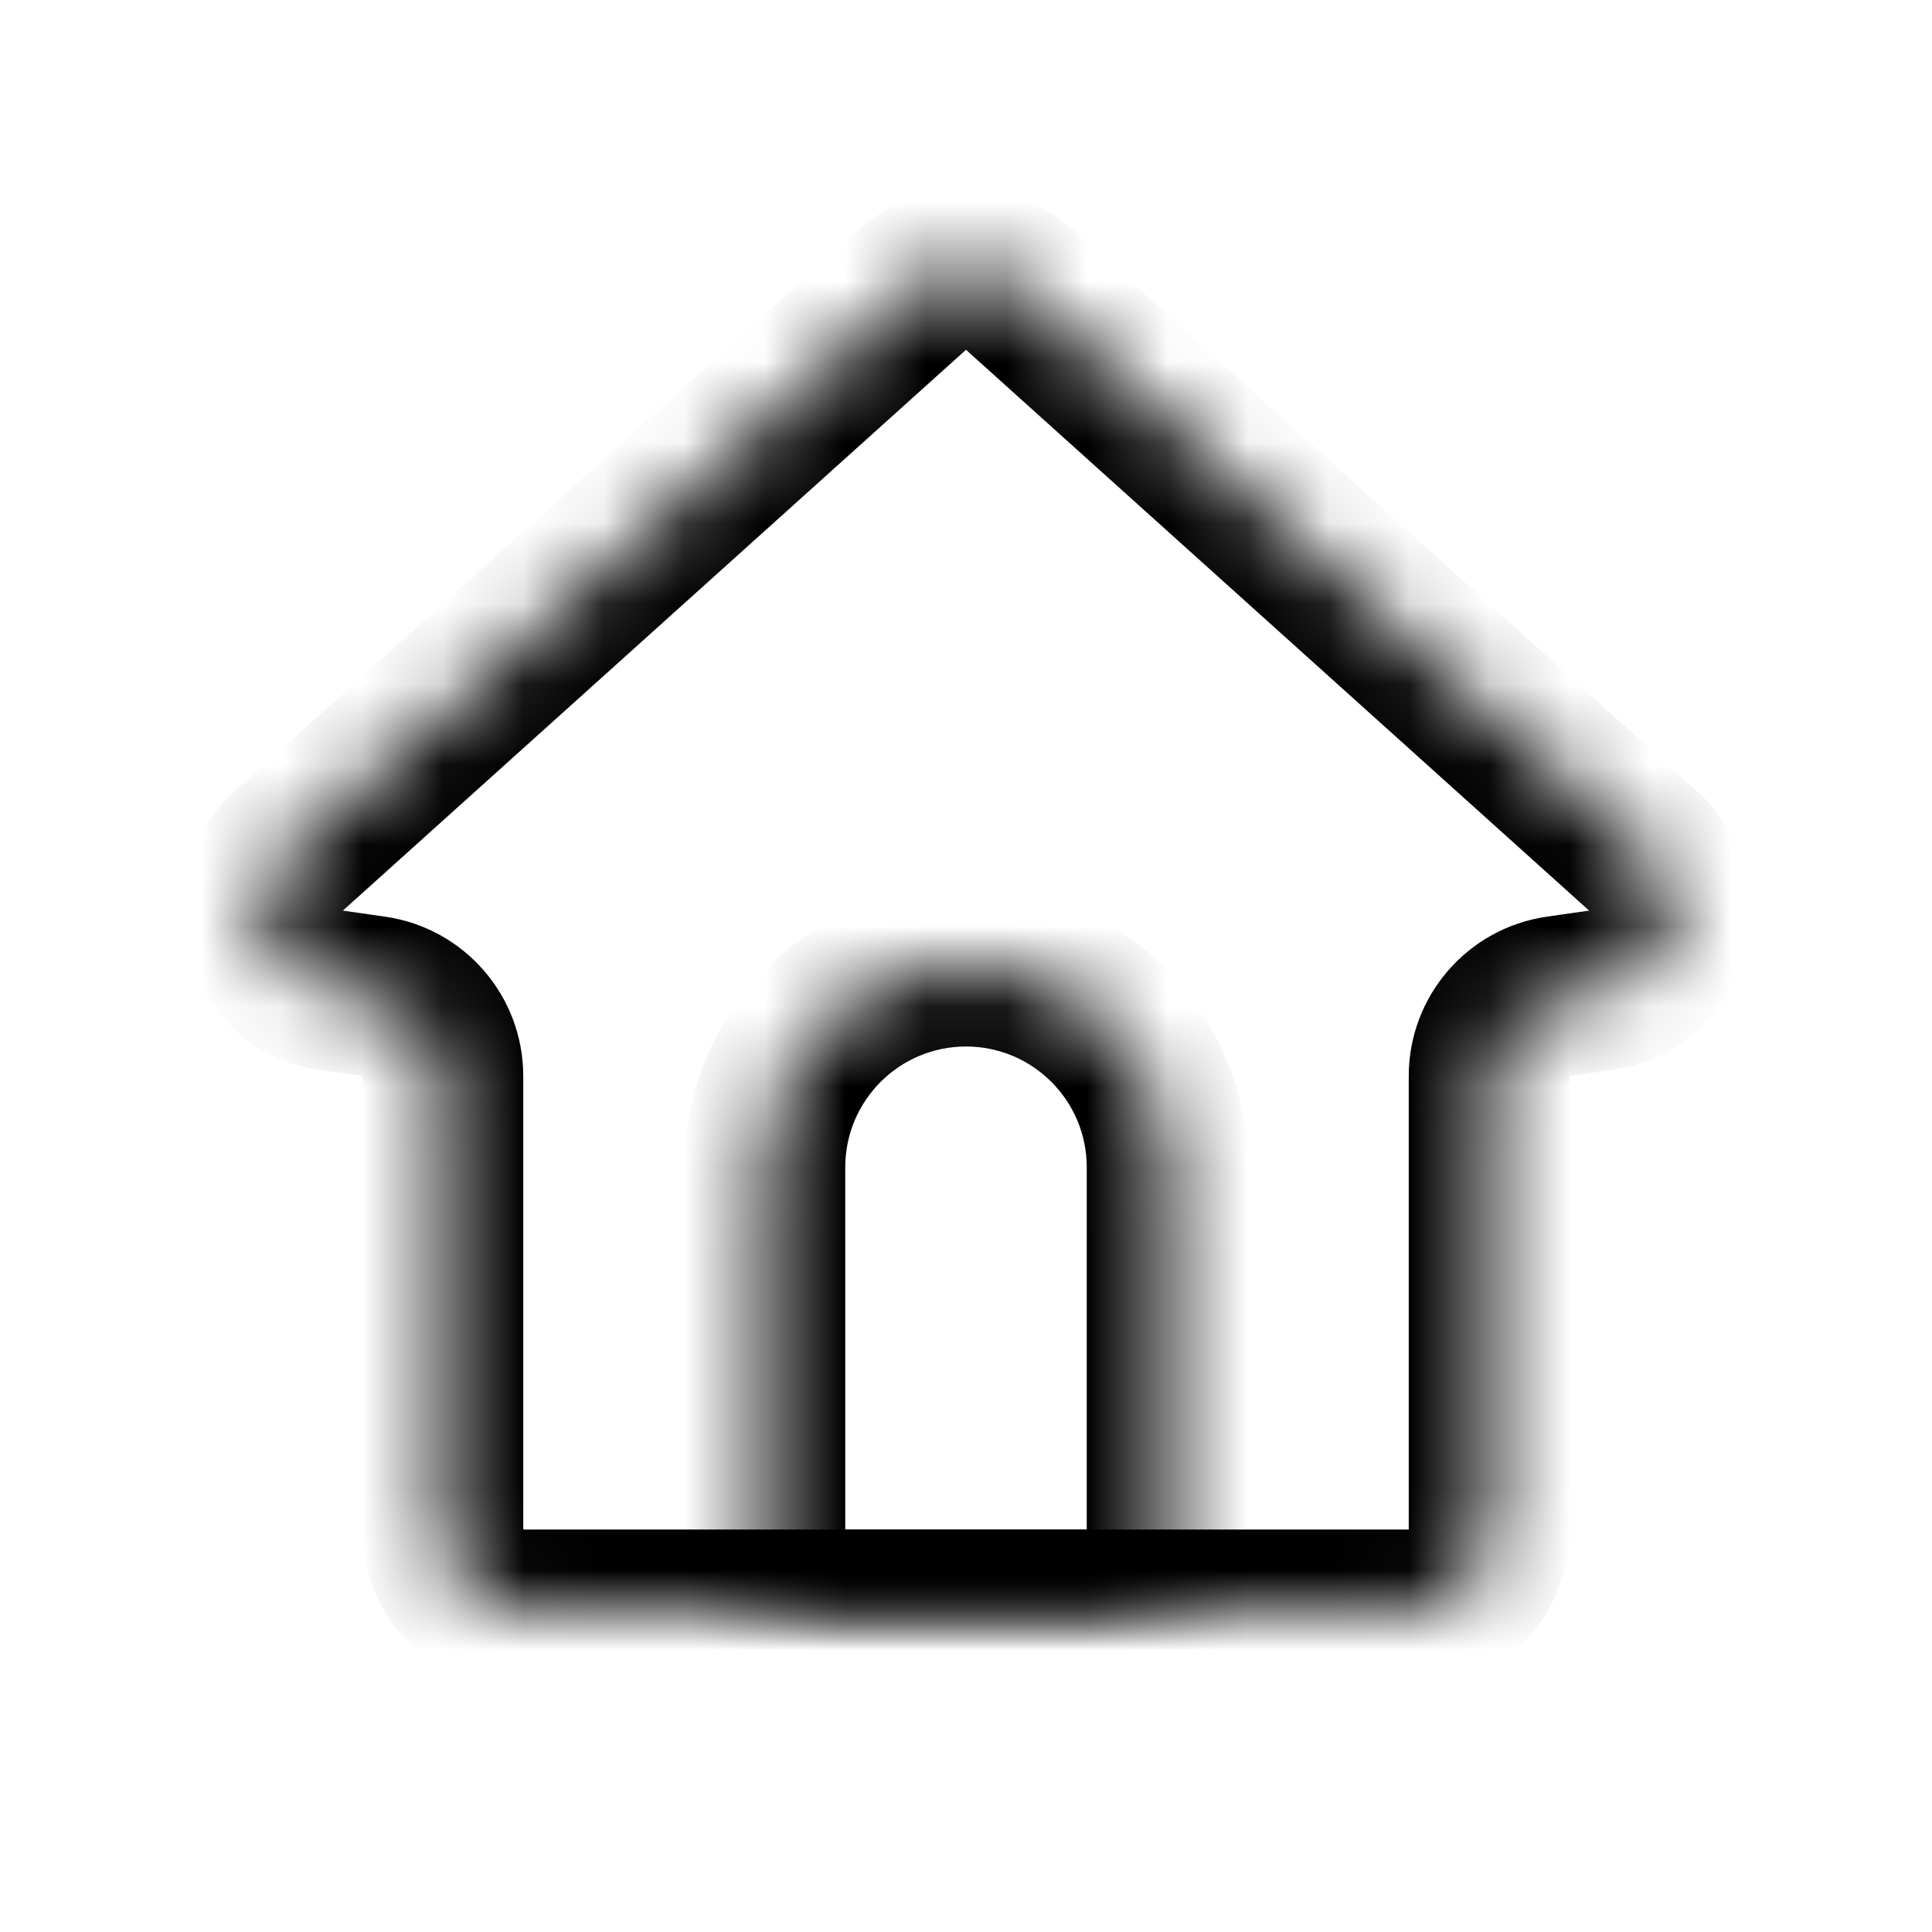 <svg width="24" height="24" viewBox="0 0 24 24" fill="none" xmlns="http://www.w3.org/2000/svg">
<mask id="path-1-inside-1_4795_35510" fill="white">
<path d="M13.5 20H17.5C18.052 20 18.5 19.552 18.5 19V13.367C18.5 12.87 18.866 12.448 19.359 12.377L19.883 12.303C20.723 12.182 21.041 11.137 20.41 10.569L12.669 3.602C12.289 3.26 11.711 3.26 11.331 3.602L3.59 10.569C2.959 11.137 3.277 12.182 4.117 12.303L4.641 12.377C5.134 12.448 5.5 12.87 5.5 13.367V19C5.5 19.552 5.948 20 6.5 20H10.584H13.5Z"/>
</mask>
<path d="M3.59 10.569L4.259 11.312L3.59 10.569ZM11.331 3.602L10.662 2.859L10.662 2.859L11.331 3.602ZM12.669 3.602L13.338 2.859L13.338 2.859L12.669 3.602ZM20.41 10.569L19.741 11.312L19.741 11.312L20.41 10.569ZM4.641 12.377L4.5 13.367L4.5 13.367L4.641 12.377ZM4.117 12.303L4.259 11.312L4.259 11.312L4.117 12.303ZM19.883 12.303L19.741 11.312L19.741 11.312L19.883 12.303ZM19.359 12.377L19.5 13.367L19.5 13.367L19.359 12.377ZM17.5 19H13.5V21H17.5V19ZM10.584 19H6.5V21H10.584V19ZM4.259 11.312L12 4.345L10.662 2.859L2.921 9.826L4.259 11.312ZM12 4.345L19.741 11.312L21.079 9.826L13.338 2.859L12 4.345ZM6.5 19V13.367H4.5V19H6.5ZM4.783 11.387L4.259 11.312L3.976 13.292L4.5 13.367L4.783 11.387ZM19.741 11.312L19.217 11.387L19.5 13.367L20.024 13.292L19.741 11.312ZM17.5 13.367V19H19.5V13.367H17.5ZM10.584 21H13.5V19H10.584V21ZM19.217 11.387C18.232 11.528 17.5 12.372 17.5 13.367H19.5L19.5 13.367L19.217 11.387ZM6.5 13.367C6.5 12.372 5.768 11.528 4.783 11.387L4.5 13.367L4.5 13.367H6.5ZM6.5 19H4.5C4.5 20.105 5.395 21 6.5 21V19ZM17.5 21C18.605 21 19.5 20.105 19.5 19H17.5V21ZM12 4.345L12 4.345L13.338 2.859C12.577 2.174 11.423 2.174 10.662 2.859L12 4.345ZM19.741 11.312L19.741 11.312L20.024 13.292C21.704 13.052 22.341 10.961 21.079 9.826L19.741 11.312ZM2.921 9.826C1.659 10.961 2.296 13.052 3.976 13.292L4.259 11.312L4.259 11.312L2.921 9.826Z" fill="currentColor" mask="url(#path-1-inside-1_4795_35510)"/>
<mask id="path-3-inside-2_4795_35510" fill="white">
<path d="M9.5 14.5C9.5 13.119 10.619 12 12 12V12V12C13.381 12 14.5 13.119 14.5 14.5V20H12H9.5V14.5Z"/>
</mask>
<path d="M14.5 20V21H15.5V20H14.5ZM9.5 20H8.5V21H9.5V20ZM13.5 14.5V20H15.5V14.5H13.5ZM10.5 20V14.5H8.5V20H10.5ZM14.5 19H12V21H14.5V19ZM12 19H9.5V21H12V19ZM15.5 14.5C15.5 12.567 13.933 11 12 11V13C12.828 13 13.5 13.672 13.5 14.5H15.5ZM10.5 14.5C10.5 13.672 11.172 13 12 13V11C10.067 11 8.5 12.567 8.5 14.5H10.5Z" fill="currentColor" mask="url(#path-3-inside-2_4795_35510)"/>
</svg>
